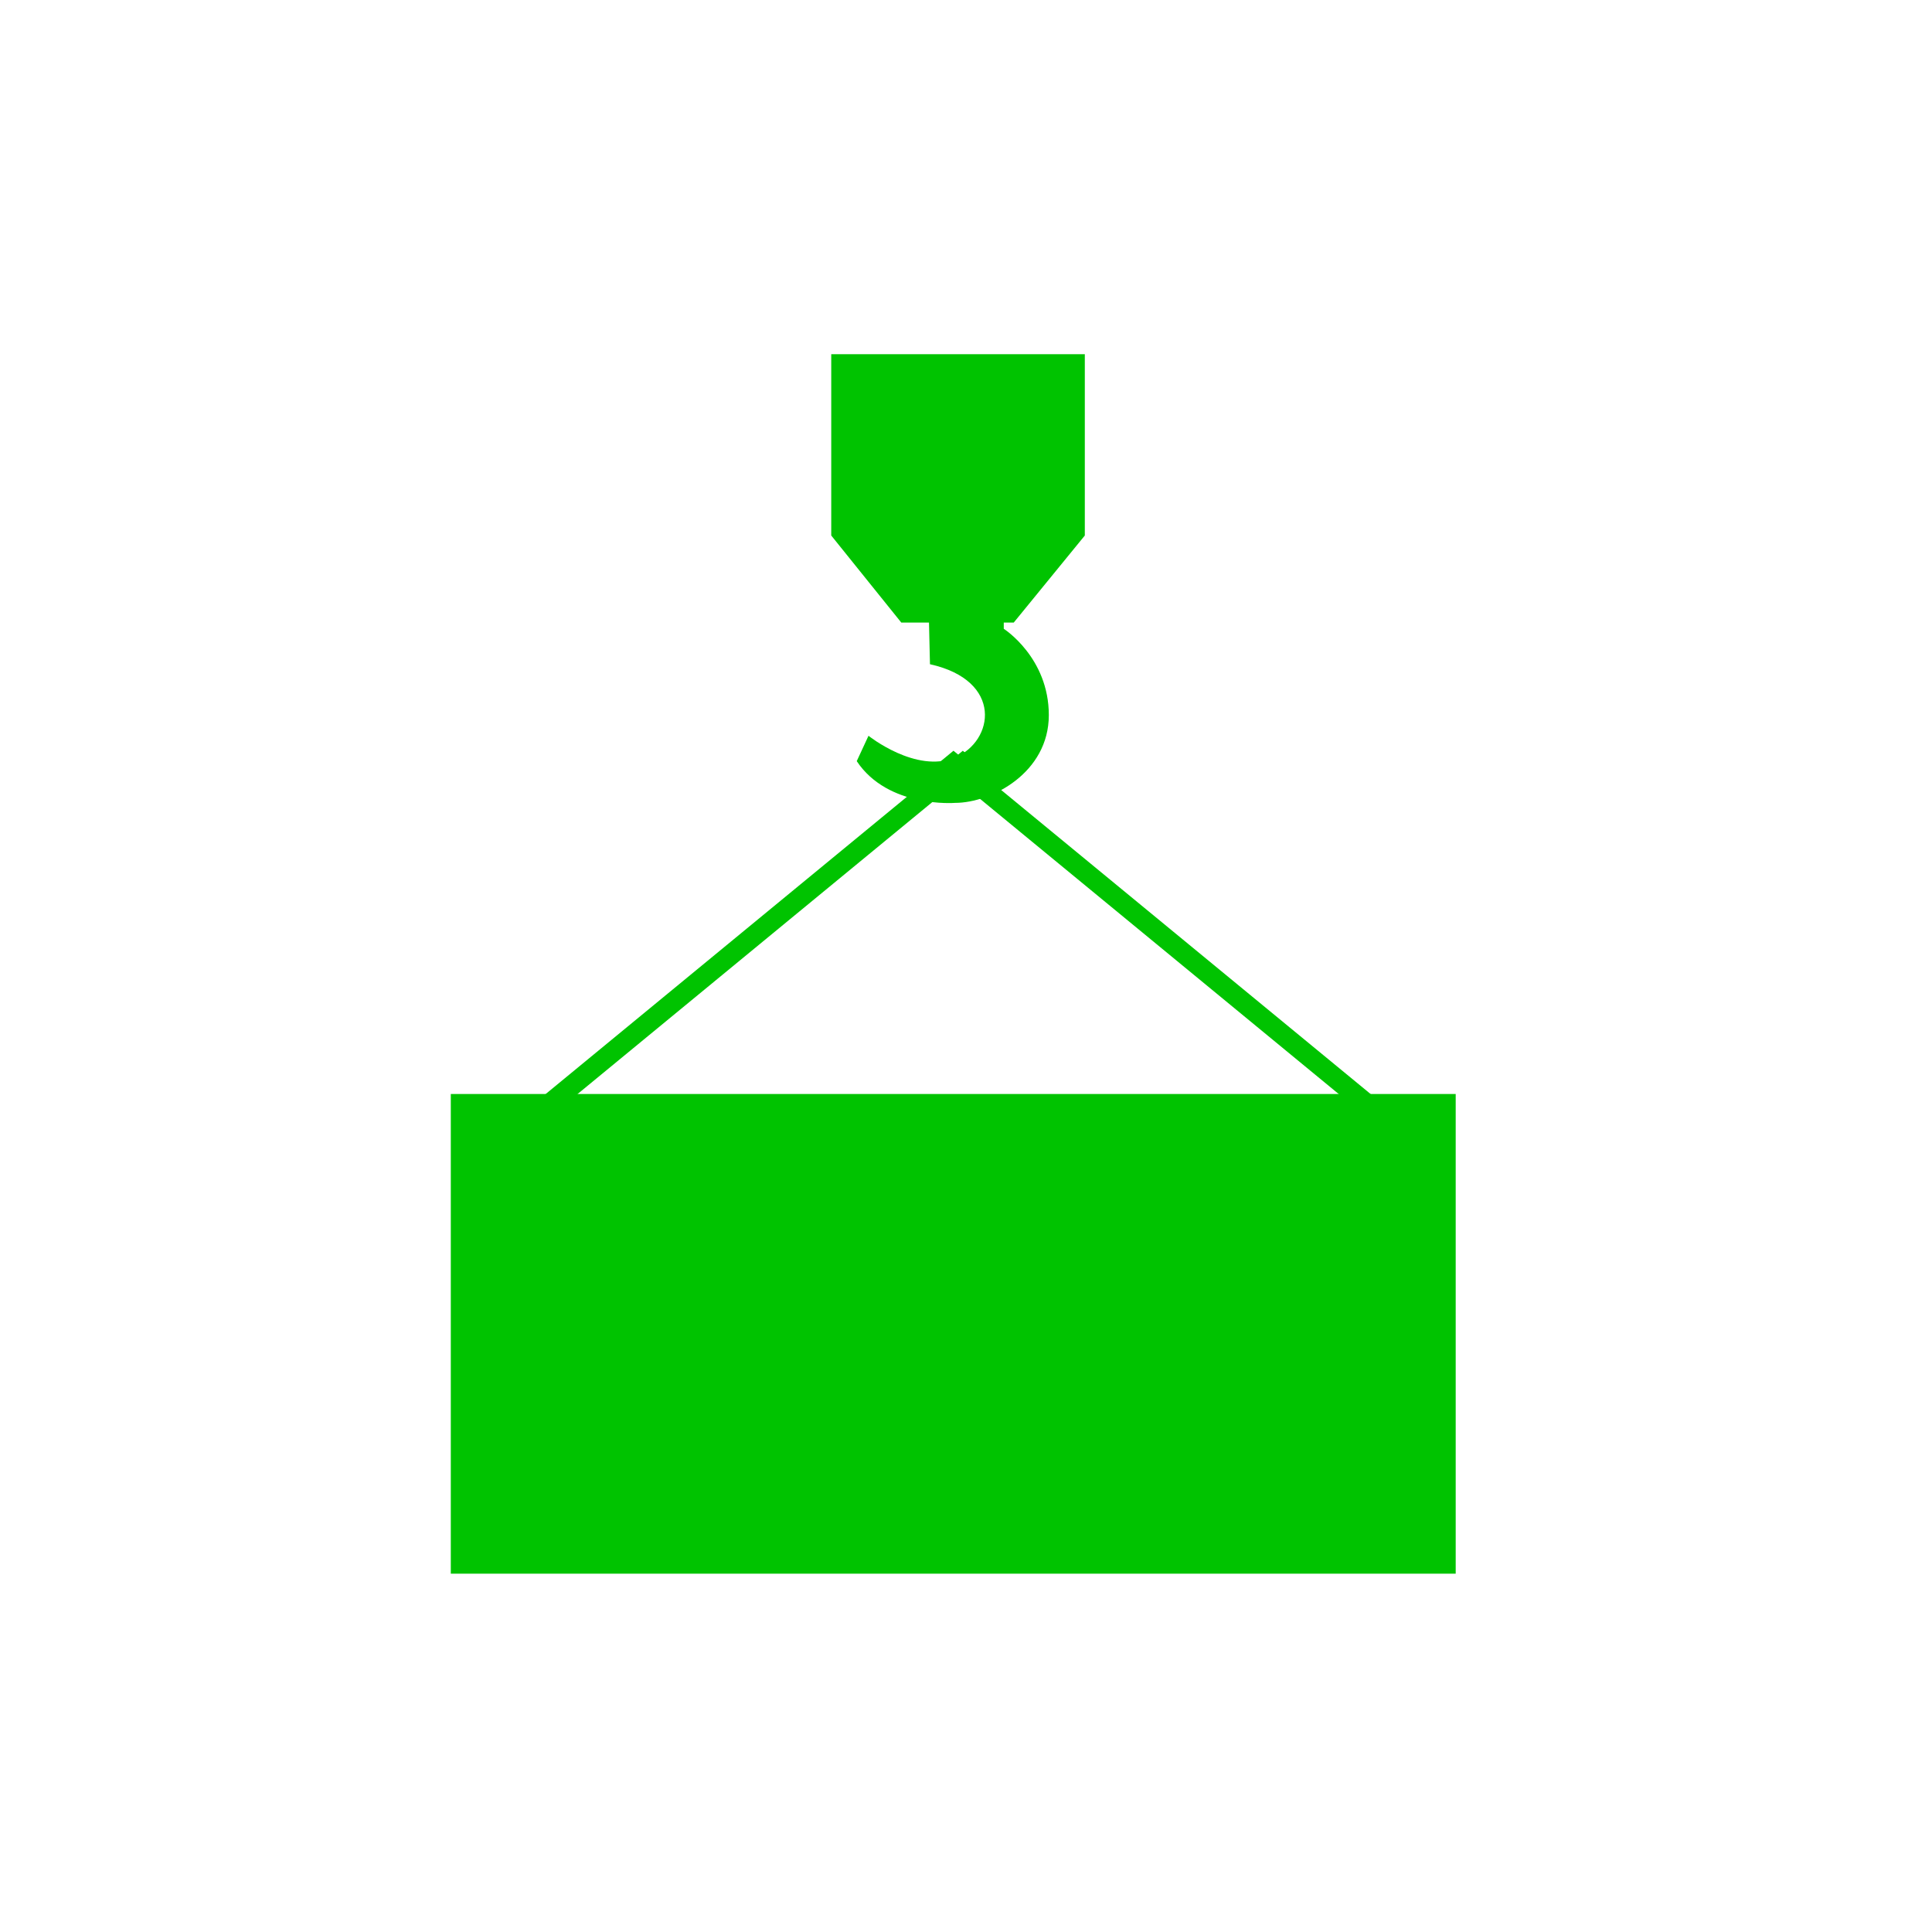 <?xml version="1.0" encoding="UTF-8"?>
<svg width="60px" height="60px" viewBox="0 0 60 60" version="1.1" xmlns="http://www.w3.org/2000/svg" xmlns:xlink="http://www.w3.org/1999/xlink">
    <!-- Generator: Sketch 52.6 (67491) - http://www.bohemiancoding.com/sketch -->
    <title>ExportImportTerminalGreen</title>
    <desc>Created with Sketch.</desc>
    <g id="ExportImportTerminalGreen" stroke="none" stroke-width="1" fill="none" fill-rule="evenodd">
        <g id="Page-1" transform="translate(14, 11)" fill="#00C300">
            <polygon id="Fill-1" points="0 37.872 31.208 37.872 31.208 22.975 0 22.975"></polygon>
            <polygon id="Fill-2" points="28.905 23.255 28.41 23.663 15.115 12.723 15.611 12.315"></polygon>
            <polygon id="Fill-3" points="3.102 23.663 2.607 23.255 15.901 12.316 16.396 12.723"></polygon>
            <polygon id="Fill-4" points="11.815 -0 11.815 5.631 13.99 8.334 17.483 8.334 19.69 5.631 19.69 -0"></polygon>
            <path d="M17.173,6.613 L17.173,8.528 C17.173,8.528 18.572,9.417 18.572,11.208 C18.572,13 16.788,13.934 15.66,13.934 C15.66,13.934 13.58,14.103 12.607,12.638 L12.972,11.85 C12.972,11.85 14.447,13.032 15.66,12.526 C16.873,12.019 17.165,10.135 14.881,9.628 L14.811,6.613 L17.173,6.613 Z" id="Fill-5"></path>
        </g>
    </g>
</svg>